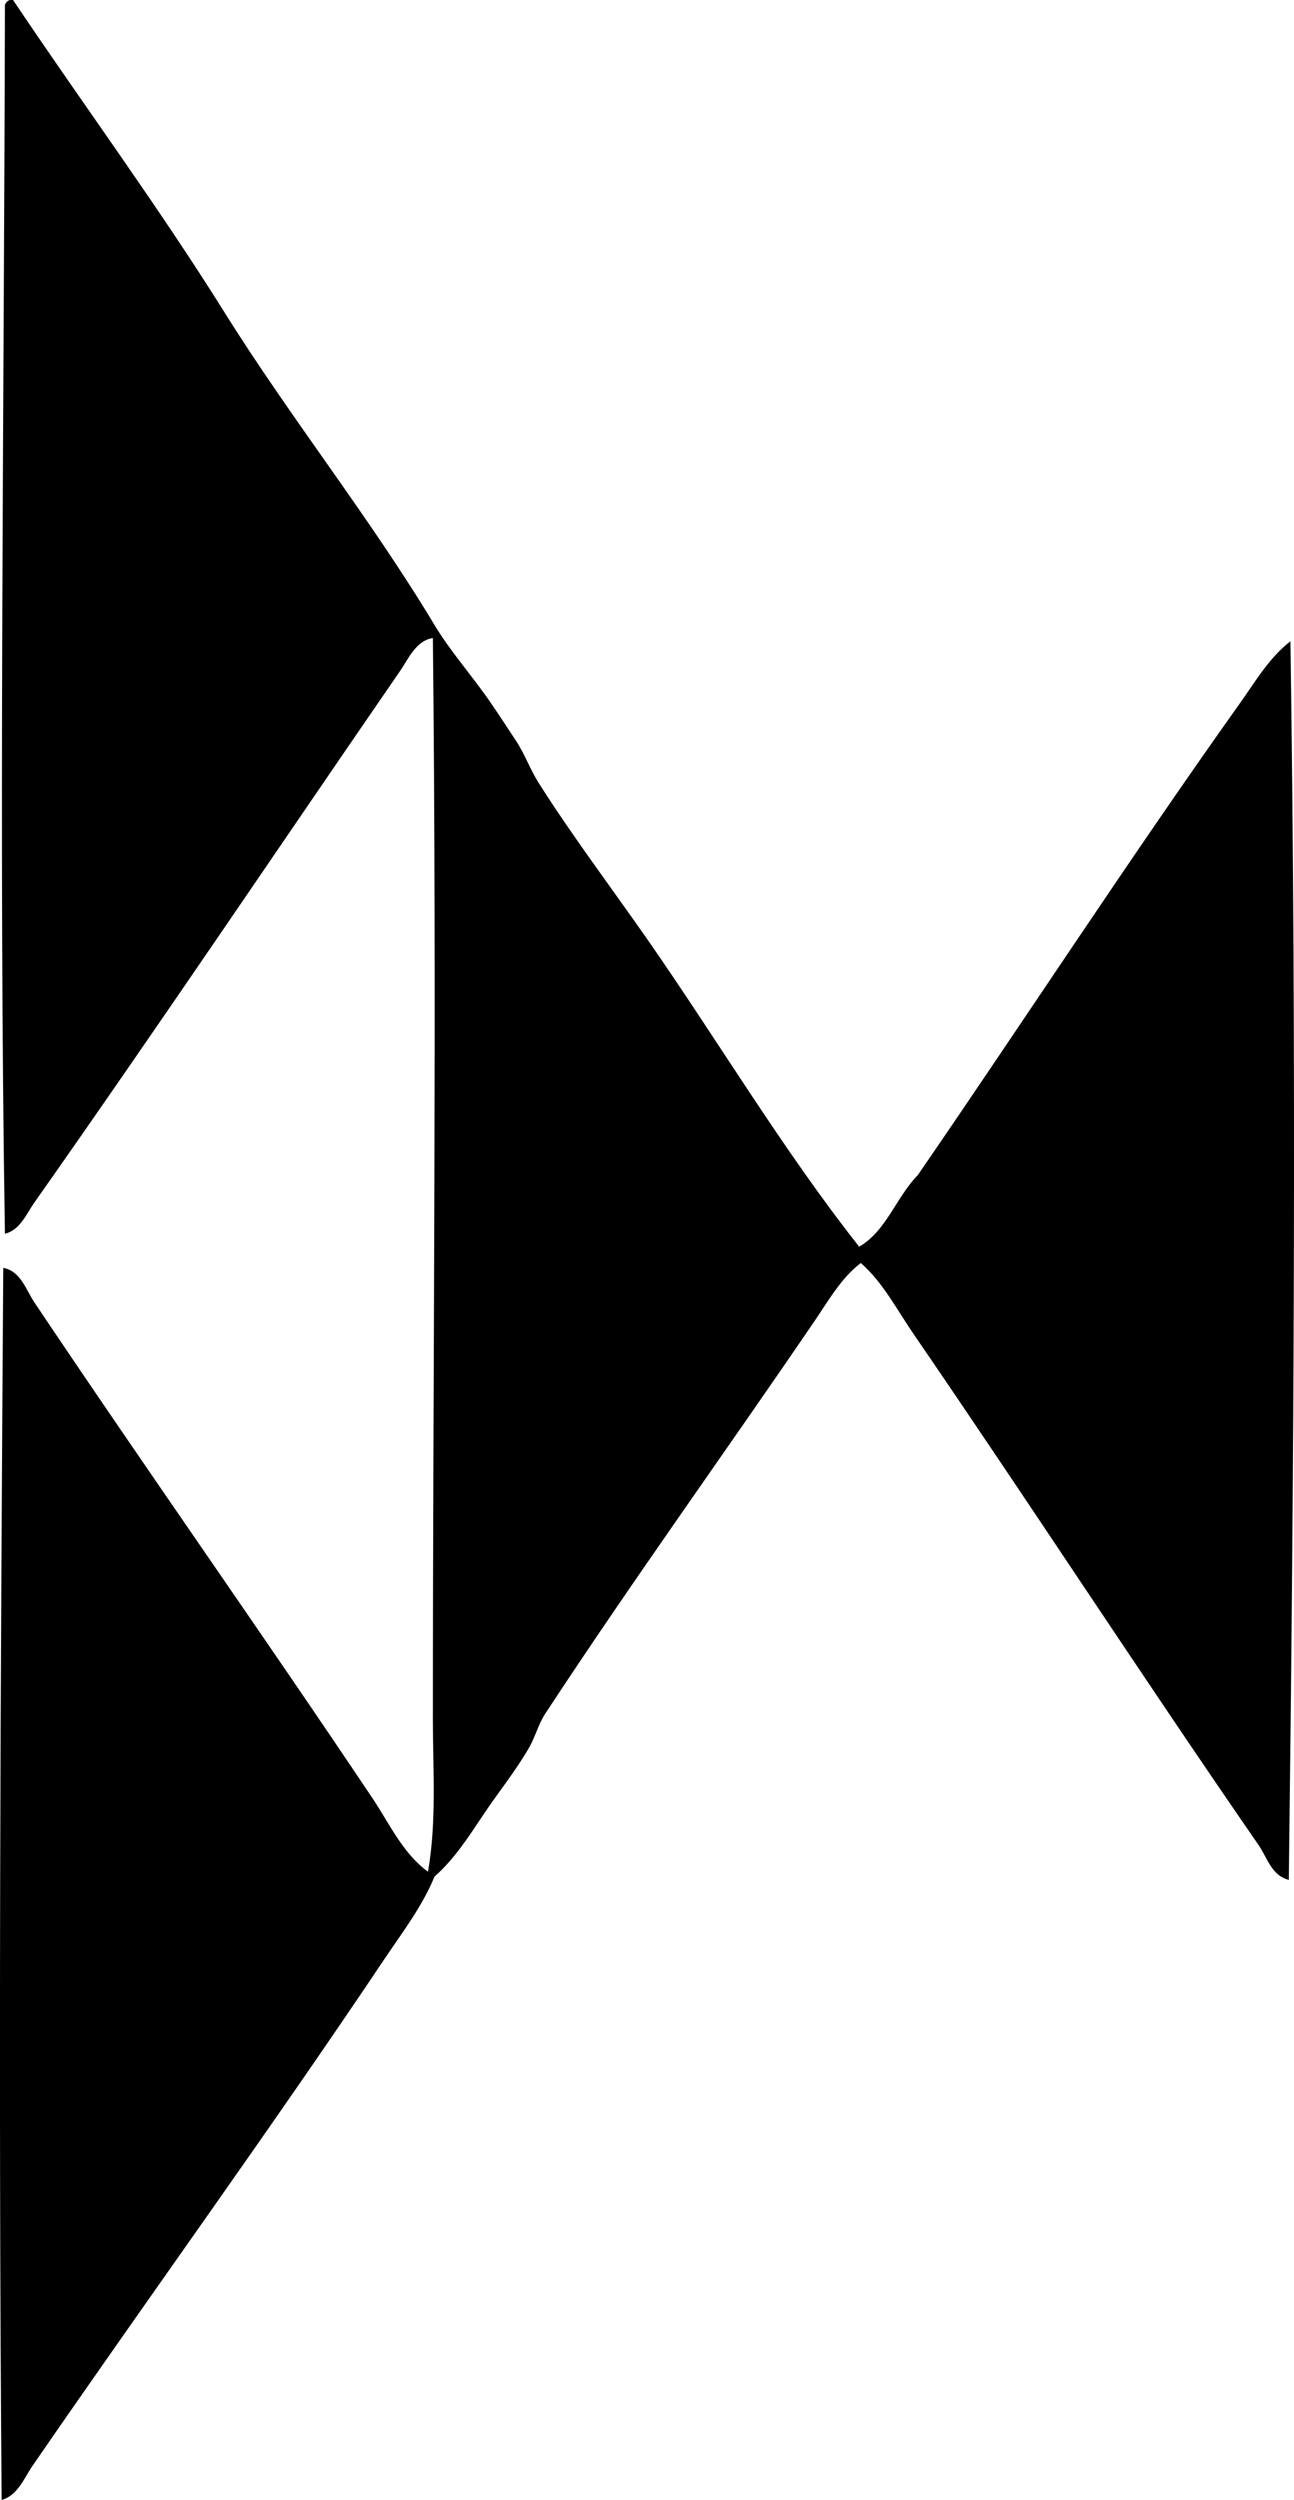 <svg enable-background="new 0 0 38.12 73.631" viewBox="0 0 38.12 73.631" xmlns="http://www.w3.org/2000/svg"><path clip-rule="evenodd" d="m25.311 36.72c.806-.473 1.093-1.464 1.726-2.109 3.164-4.6 6.238-9.33 9.492-13.901.454-.638.86-1.339 1.486-1.822.181 12.291.104 24.393-.048 36.48-.524-.131-.637-.674-.911-1.055-3.424-4.957-6.734-10.051-10.163-15.052-.483-.705-.885-1.492-1.534-2.062-.572.435-.945 1.095-1.342 1.678-2.606 3.829-5.392 7.689-7.958 11.601-.198.302-.29.679-.479 1.006-.387.673-.903 1.307-1.342 1.966-.427.64-.861 1.316-1.438 1.821-.361.883-.955 1.652-1.486 2.445-3.331 4.974-6.928 9.931-10.355 14.908-.246.357-.435.876-.911 1.007-.097-12.353-.033-24.245.048-36.288.51.09.674.654.911 1.007 3.239 4.837 6.689 9.72 9.971 14.621.499.745.885 1.613 1.63 2.157.258-1.472.144-3.007.144-4.506 0-10.545.119-20.842 0-31.83-.496.075-.72.612-.958.958-3.553 5.16-7.142 10.498-10.786 15.675-.23.327-.419.809-.863.911-.185-11.431-.024-24.216 0-36.192.026-.069.075-.117.143-.144h.096c2.057 3.067 4.26 6.049 6.232 9.204 1.962 3.138 4.281 6.037 6.184 9.204.468.779 1.104 1.49 1.63 2.253.26.378.517.773.767 1.151.265.401.416.843.671 1.246.983 1.551 2.118 3.057 3.164 4.554 2.116 3.032 4.004 6.223 6.279 9.108z" fill-rule="evenodd"/></svg>